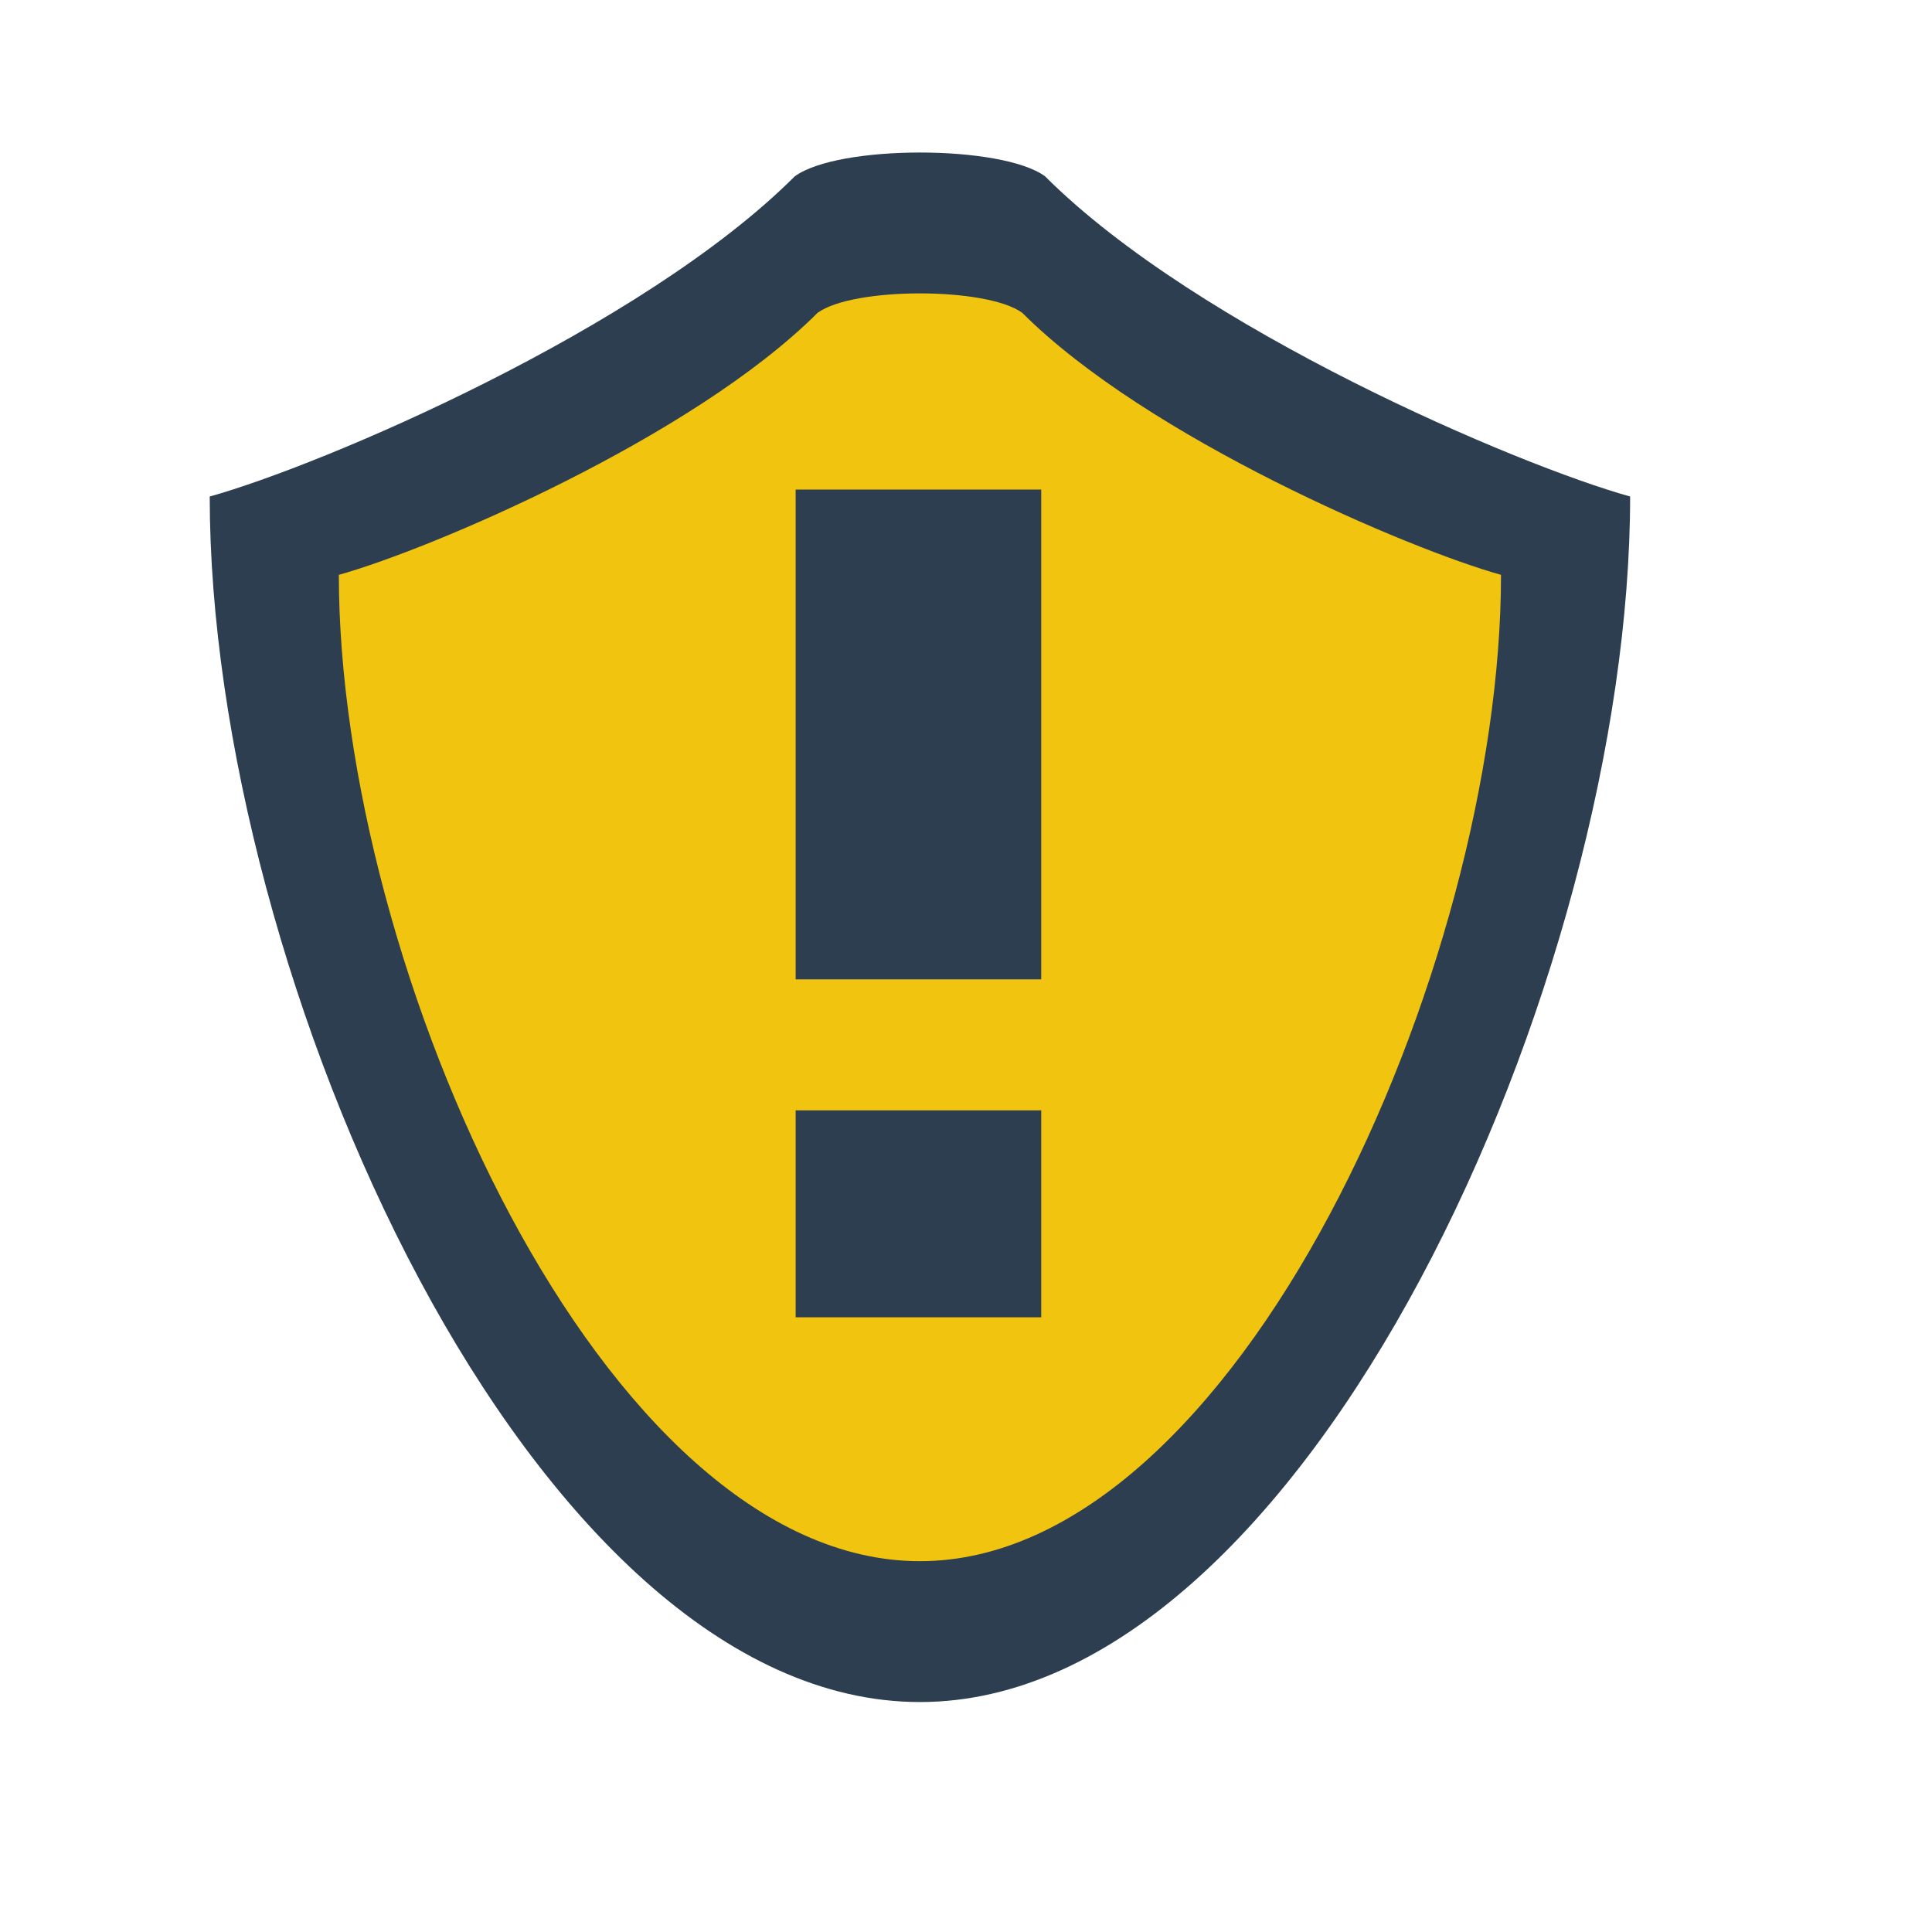 <?xml version="1.0" encoding="UTF-8" standalone="no"?>
<!-- Created with Inkscape (http://www.inkscape.org/) -->

<svg
   xmlns:dc="http://purl.org/dc/elements/1.1/"
   xmlns:cc="http://creativecommons.org/ns#"
   xmlns:rdf="http://www.w3.org/1999/02/22-rdf-syntax-ns#"
   xmlns:svg="http://www.w3.org/2000/svg"
   xmlns="http://www.w3.org/2000/svg"
   xmlns:sodipodi="http://sodipodi.sourceforge.net/DTD/sodipodi-0.dtd"
   xmlns:inkscape="http://www.inkscape.org/namespaces/inkscape"
   width="38pt"
   height="38pt"
   id="svg2"
   sodipodi:version="0.32"
   inkscape:version="0.48.4 r9939"
   version="1.0"
   sodipodi:docname="security-low.svg"
   inkscape:output_extension="org.inkscape.output.svgz.inkscape"
   inkscape:export-filename="/home/david/security-high.png"
   inkscape:export-xdpi="11.25"
   inkscape:export-ydpi="11.25">
  <defs
     id="defs11" />
  <sodipodi:namedview
     id="base"
     pagecolor="#ffffff"
     bordercolor="#666666"
     borderopacity="1.0"
     gridtolerance="10000"
     guidetolerance="10"
     objecttolerance="10"
     inkscape:pageopacity="0.0"
     inkscape:pageshadow="2"
     inkscape:zoom="8"
     inkscape:cx="25.996815"
     inkscape:cy="24"
     inkscape:document-units="px"
     inkscape:current-layer="layer1"
     width="128px"
     height="128px"
     showgrid="false"
     inkscape:window-width="700"
     inkscape:window-height="625"
     inkscape:window-x="1023"
     inkscape:window-y="299"
     inkscape:window-maximized="0">
    <inkscape:grid
       id="GridFromPre046Settings"
       type="xygrid"
       originx="0px"
       originy="0px"
       spacingx="4px"
       spacingy="4px"
       color="#3f3fff"
       empcolor="#3f3fff"
       opacity="0.15"
       empopacity="0.38"
       empspacing="4" />
  </sodipodi:namedview>
  <g
     inkscape:label="Layer 1"
     inkscape:groupmode="layer"
     id="layer1">
    <path
       style="fill:#2c3e50;fill-opacity:1;fill-rule:evenodd;stroke:none"
       d="M 20.844,4.623 C 16.835,8.631 8.432,12.206 5.5,13.021 c 0,12.589 8.447,31.615 18.625,31.615 10.156,0 18.625,-19.026 18.625,-31.615 C 39.818,12.206 31.415,8.631 27.406,4.623 c -1.138,-0.831 -5.423,-0.831 -6.561,0 z"
       id="path2160"
       sodipodi:nodetypes="ccsccc"
       inkscape:connector-curvature="0" />
    <path
       sodipodi:nodetypes="ccsccc"
       id="path3145"
       d="M 21.441,8.204 C 18.16,11.483 11.285,14.408 8.886,15.075 c 0,10.3 6.911,25.867 15.239,25.867 8.309,0 15.239,-15.567 15.239,-25.867 -2.399,-0.667 -9.274,-3.592 -12.555,-6.871 -0.931,-0.68 -4.437,-0.68 -5.368,0 z"
       style="fill:#f1c40f;fill-opacity:1;fill-rule:evenodd;stroke:none"
       inkscape:connector-curvature="0" />
    <g
       style="fill:none"
       id="sign"
       transform="translate(21.843,14.276)">
      <path
         style="fill:#2c3e50"
         inkscape:connector-curvature="0"
         id="path336"
         d="m 5.463,20.27 -6.44,0 0,-5.427 6.44,0 z m 0,-8.862 -6.44,0 0,-12.845 6.44,0 z" />
    </g>
  </g>
</svg>
